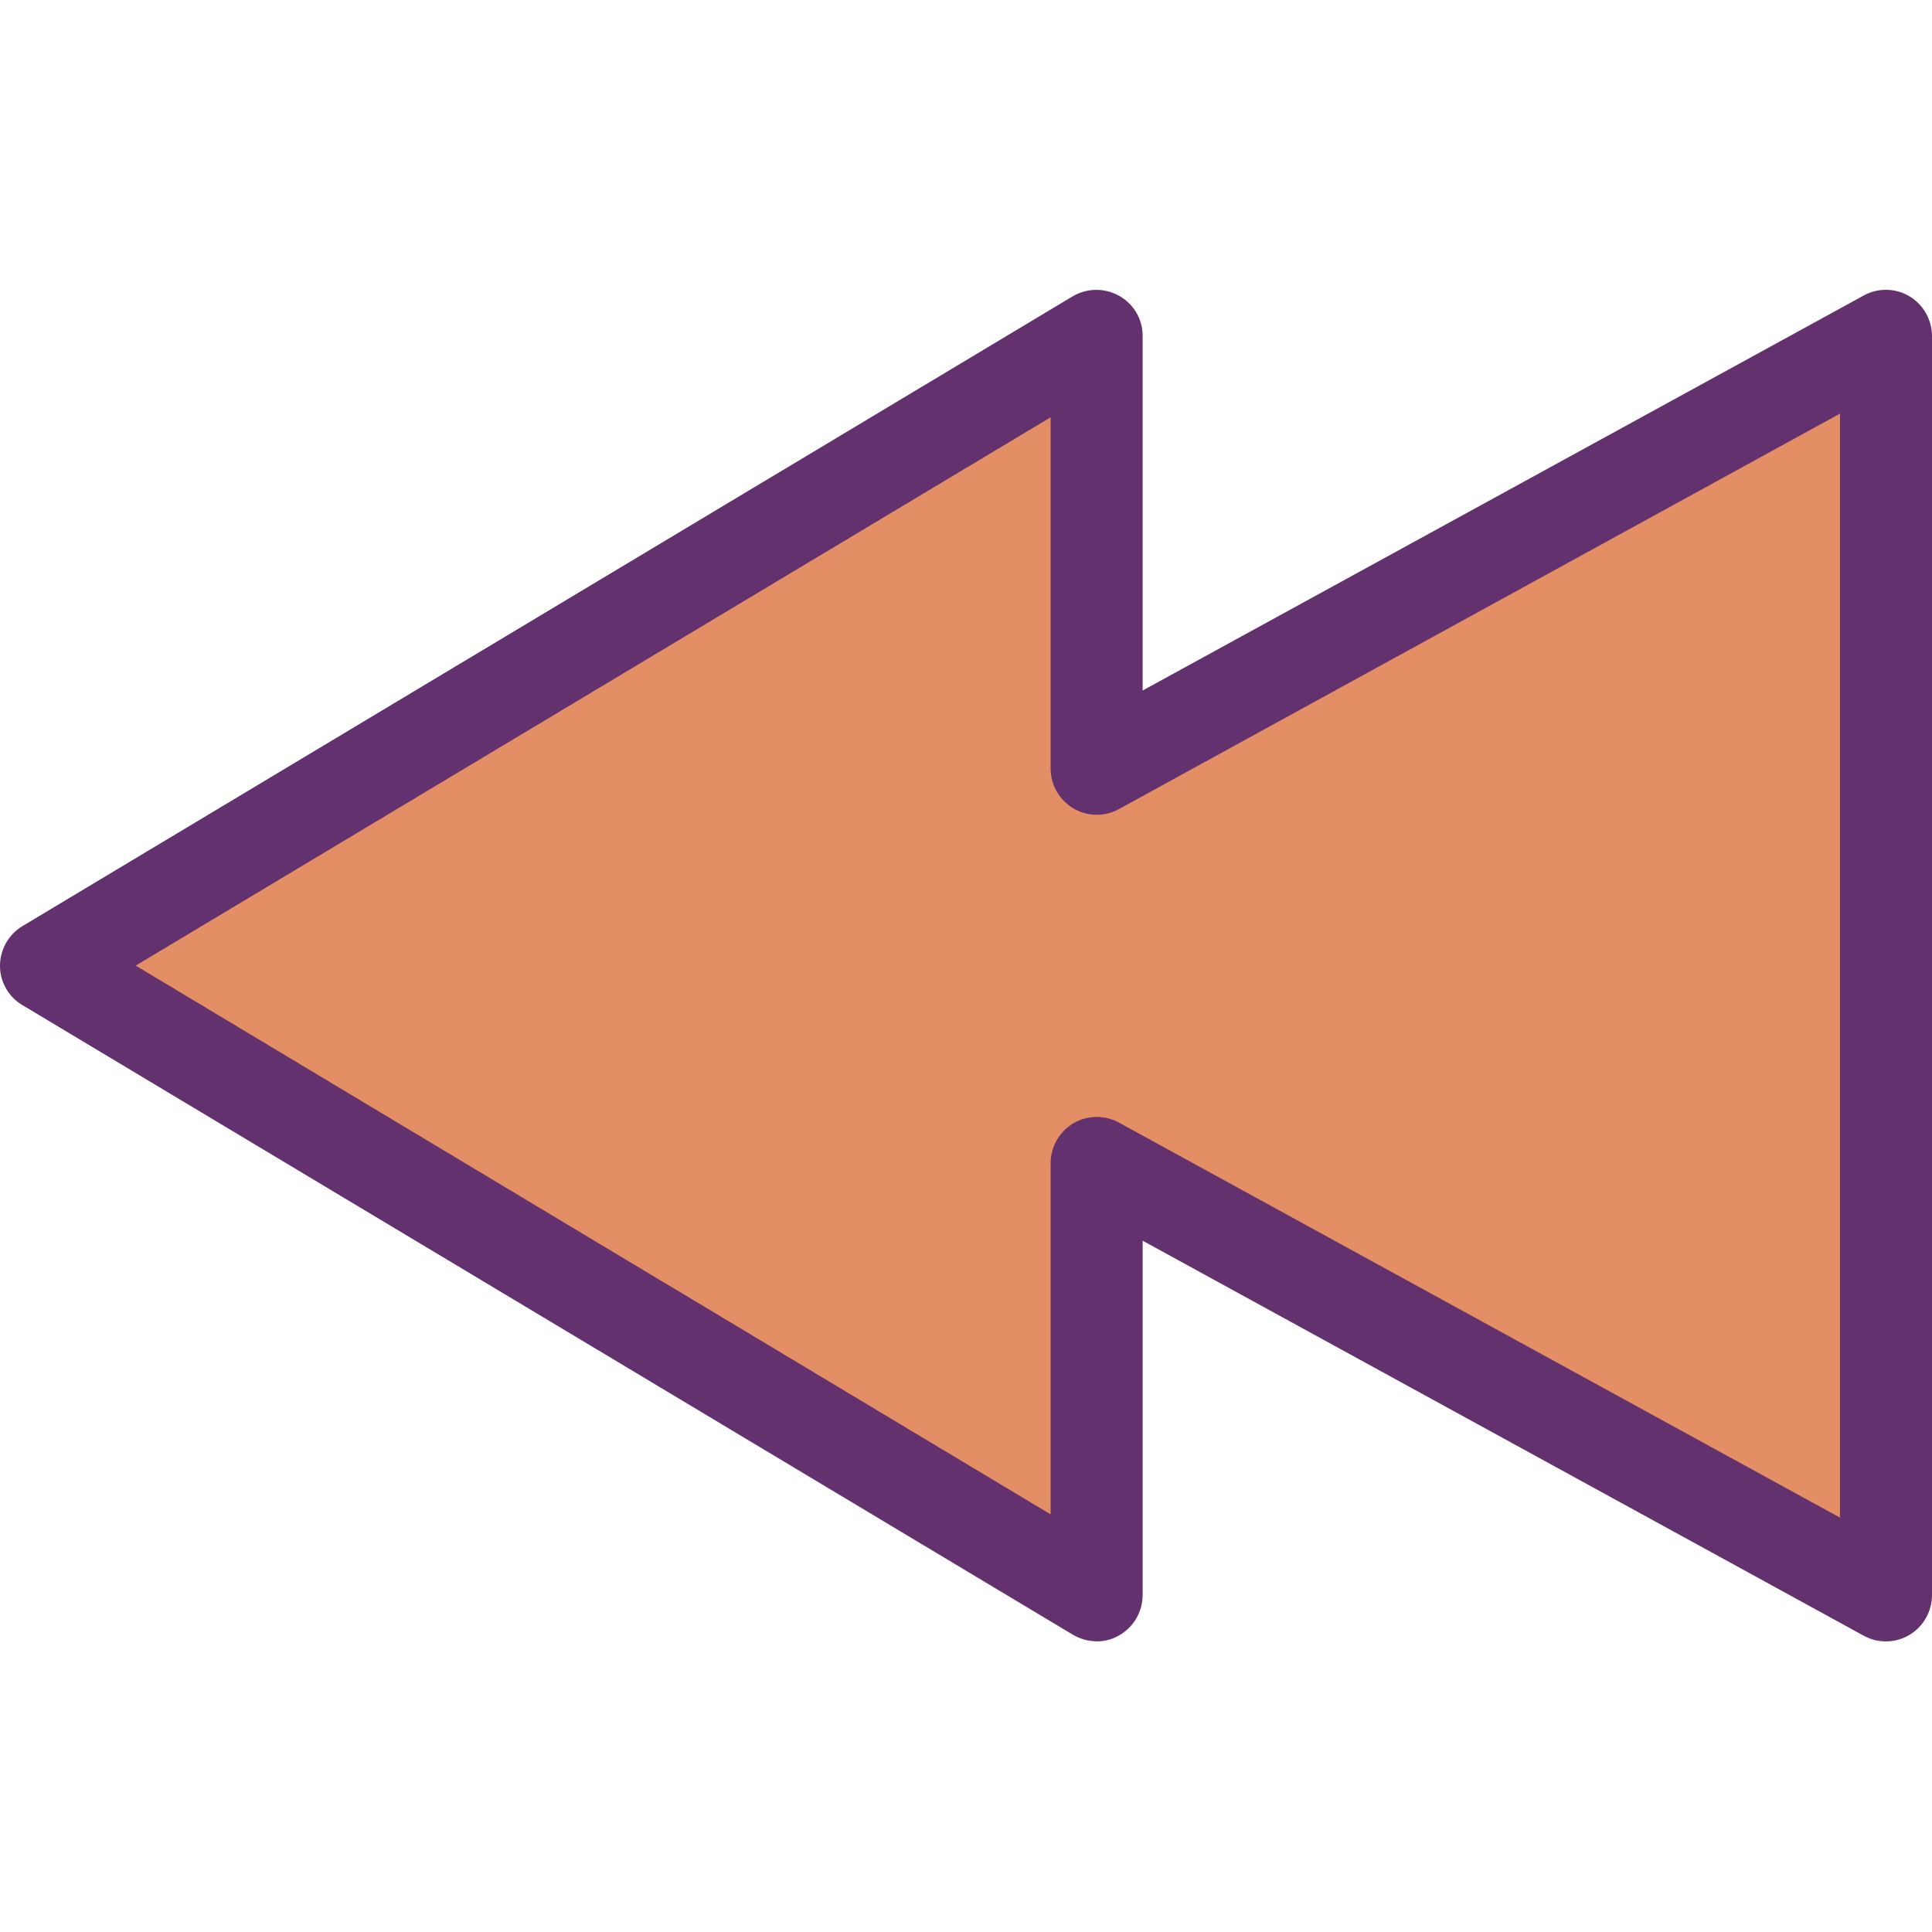 <svg height="420pt" viewBox="0 -63 420 420" width="420pt" xmlns="http://www.w3.org/2000/svg"><path d="m410 10.016v273.801l-171.602-94v94l-228.398-136.902 228.398-136.898v94zm0 0" fill="#e48e66"/><path d="m415.102 1.414c-3.035-1.812-6.797-1.887-9.902-.199l-156.801 85.898v-77.098c.012-3.613-1.941-6.945-5.098-8.699-3.145-1.77-6.992-1.73-10.102.098l-228.301 136.902c-3.02 1.816-4.875 5.074-4.898 8.598-.02 3.535 1.848 6.816 4.898 8.602l228.402 136.898c1.555.891 3.309 1.371 5.098 1.402 1.723.02 3.418-.43 4.902-1.301 3.125-1.789 5.066-5.102 5.098-8.699v-77.102l156.801 85.898c3.105 1.691 6.867 1.613 9.902-.199 3.02-1.816 4.875-5.074 4.898-8.598v-273.801c-.023-3.523-1.879-6.785-4.898-8.602zm-15.102 265.5-156.801-85.898c-3.105-1.668-6.859-1.594-9.898.199-3.02 1.816-4.875 5.074-4.902 8.602v76.398l-198.898-119.301 198.898-119.199v76.398c.027 3.527 1.883 6.785 4.902 8.602 3.031 1.812 6.797 1.887 9.898.199l156.801-86zm0 0" fill="#63316d"/></svg>